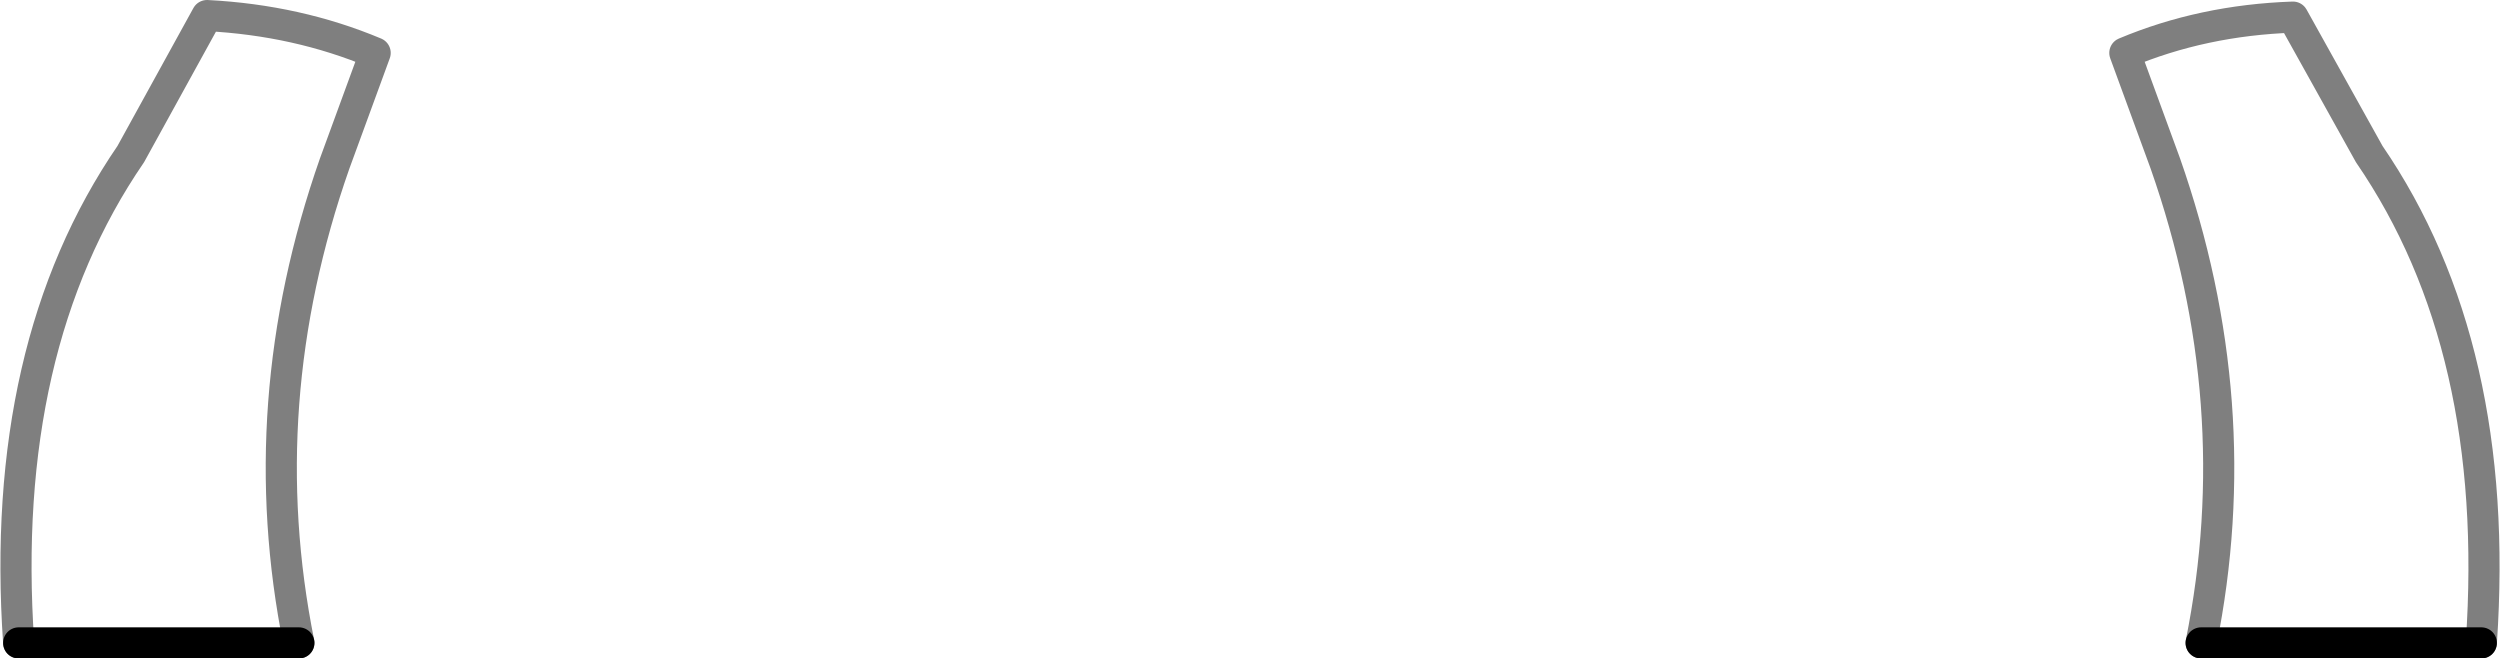 <?xml version="1.0" encoding="UTF-8" standalone="no"?>
<svg xmlns:xlink="http://www.w3.org/1999/xlink" height="21.15px" width="80.3px" xmlns="http://www.w3.org/2000/svg">
  <g transform="matrix(1.0, 0.0, 0.0, 1.0, -359.75, -532.65)">
    <path d="M360.35 553.3 L369.35 553.3 M439.45 553.3 L430.45 553.3" fill="none" stroke="#000000" stroke-linecap="round" stroke-linejoin="round" stroke-width="1.0"/>
    <path d="M369.35 553.3 Q367.8 545.6 370.5 537.9 L371.8 534.35 Q369.3 533.3 366.4 533.15 L363.95 537.6 Q359.7 543.8 360.35 553.3 M430.45 553.3 Q432.0 545.6 429.3 537.9 L428.0 534.35 Q430.5 533.3 433.4 533.2 L435.85 537.6 Q440.1 543.8 439.45 553.3" fill="none" stroke="#000000" stroke-linecap="round" stroke-linejoin="round" stroke-opacity="0.502" stroke-width="1.0"/>
  </g>
</svg>

